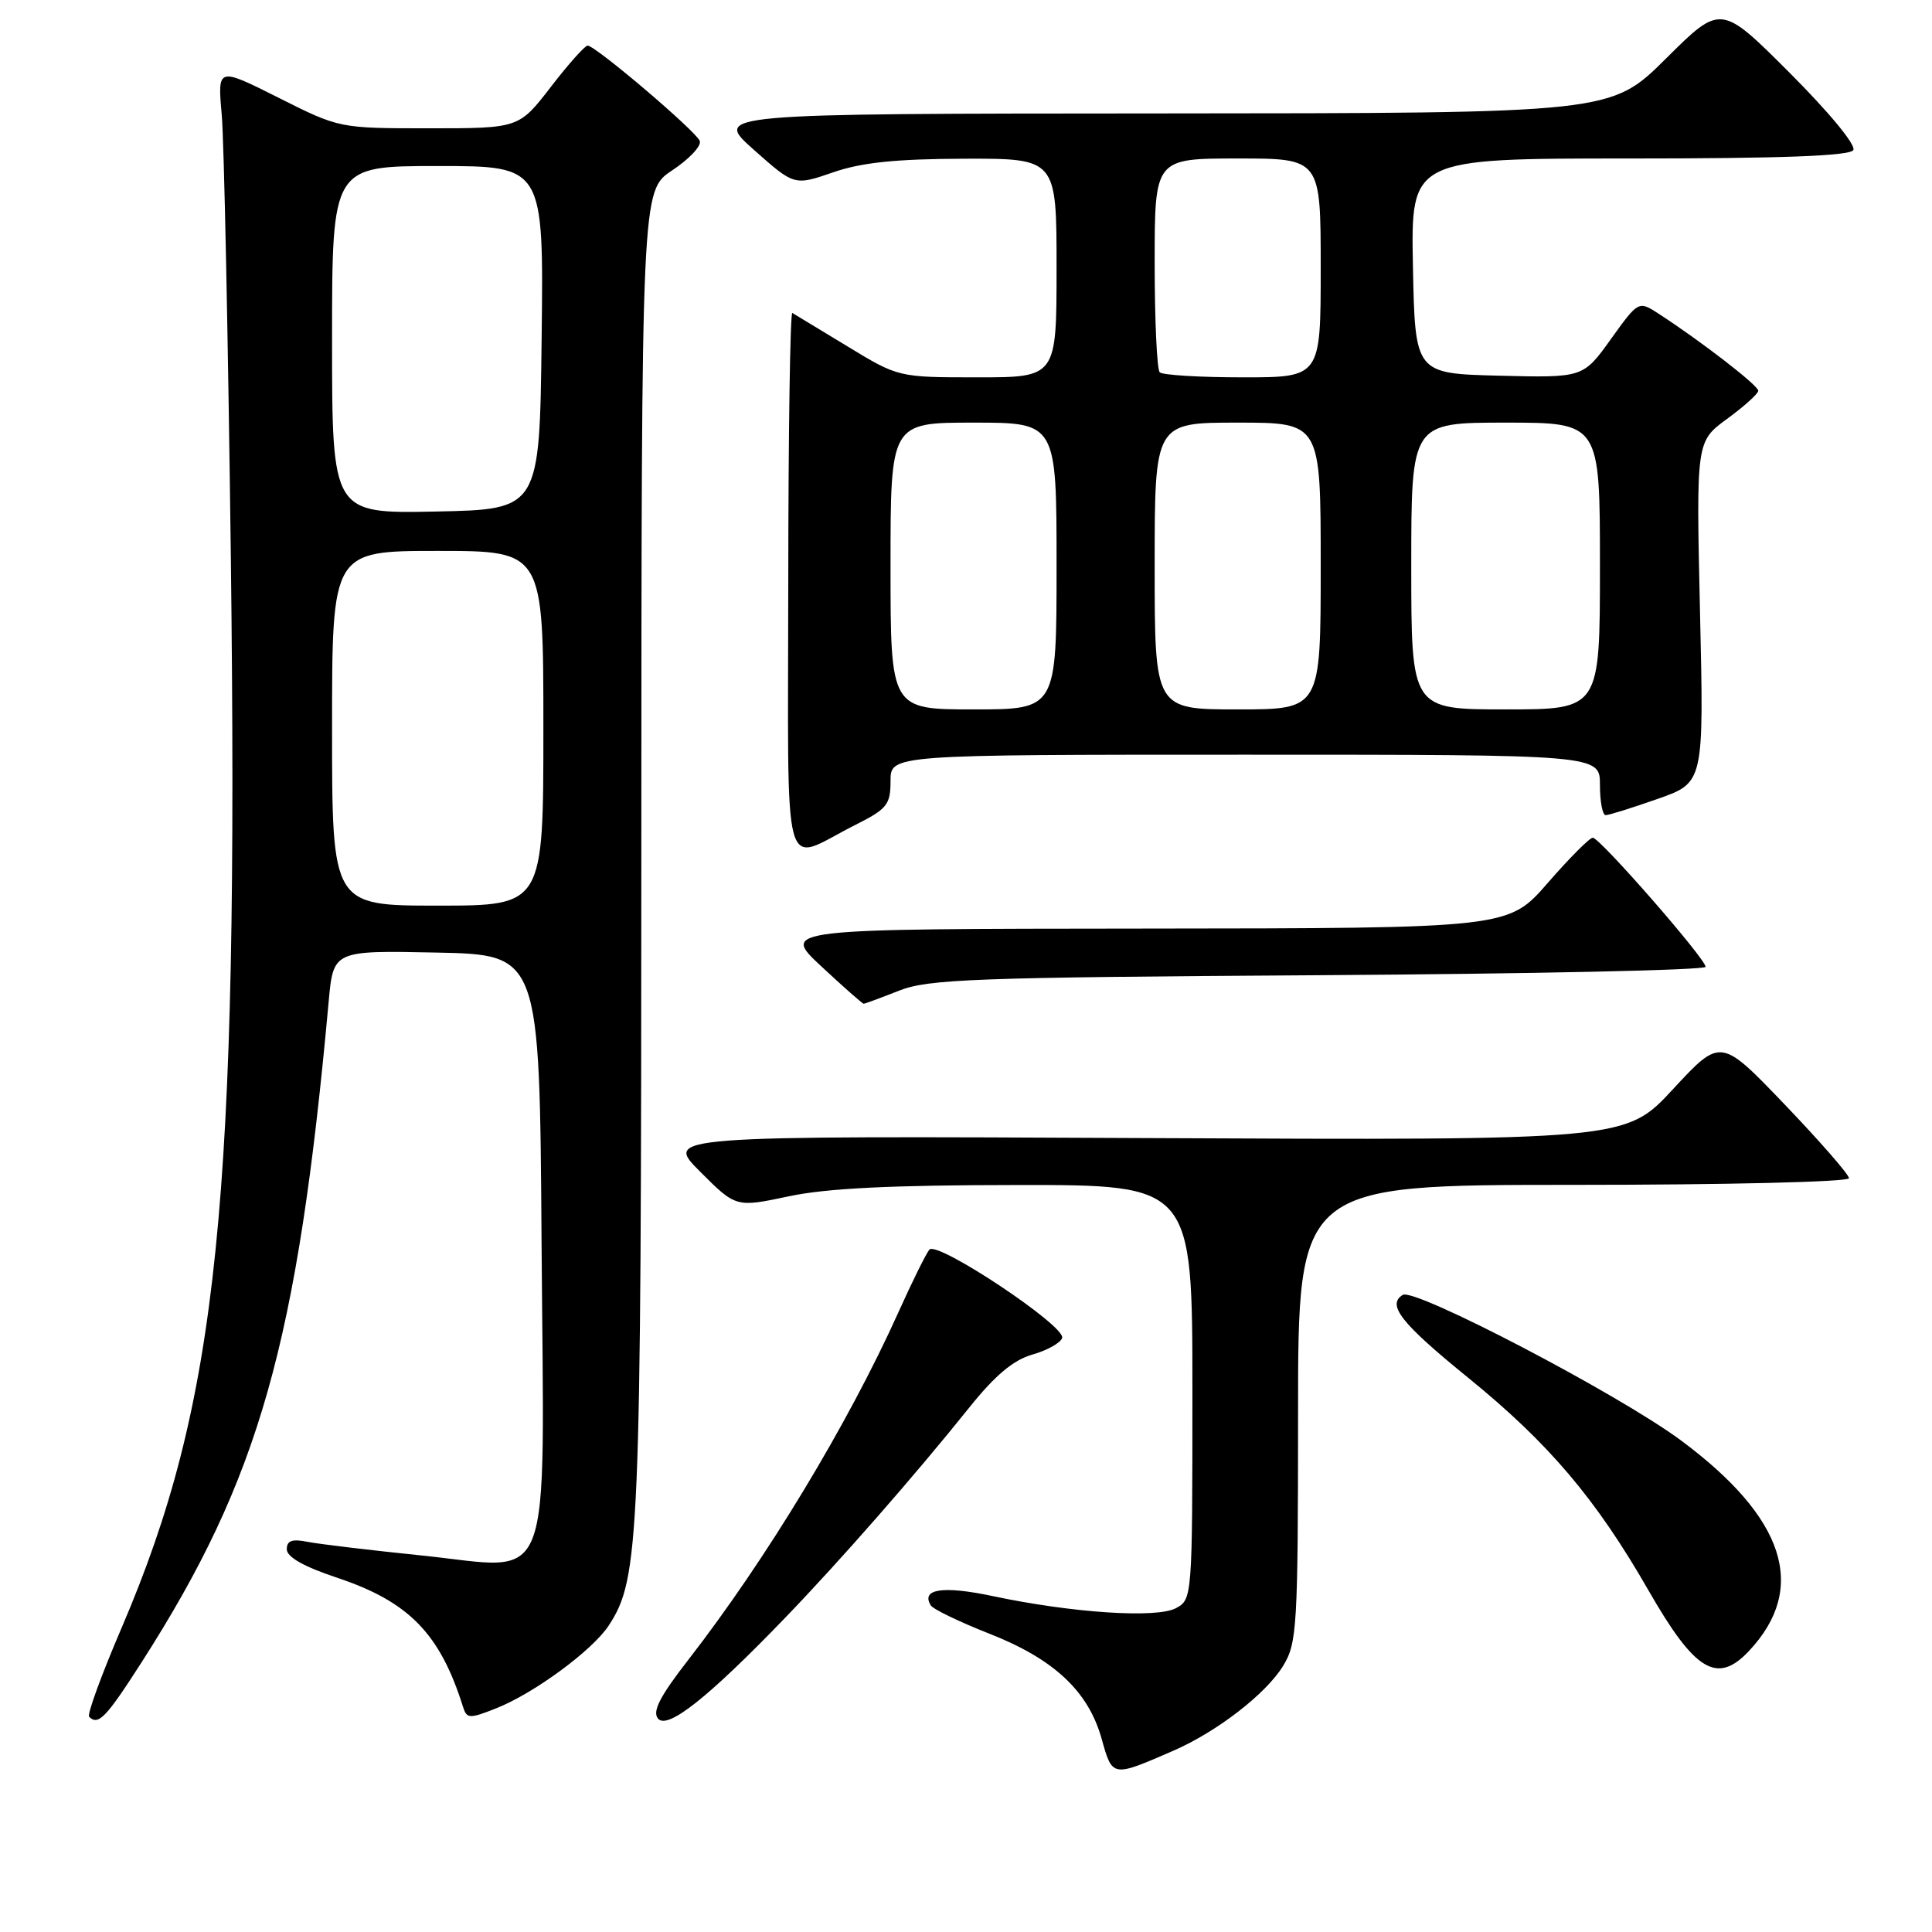 <?xml version="1.0" encoding="UTF-8" standalone="no"?>
<!DOCTYPE svg PUBLIC "-//W3C//DTD SVG 1.1//EN" "http://www.w3.org/Graphics/SVG/1.1/DTD/svg11.dtd" >
<svg xmlns="http://www.w3.org/2000/svg" xmlns:xlink="http://www.w3.org/1999/xlink" version="1.1" viewBox="0 0 256 256">
 <g >
 <path fill="currentColor"
d=" M 155.50 231.97 C 161.29 229.44 167.77 224.43 170.03 220.72 C 171.87 217.71 171.99 215.55 172.00 187.25 C 172.00 157.00 172.00 157.00 208.50 157.00 C 228.74 157.00 245.00 156.61 245.00 156.12 C 245.00 155.64 241.17 151.25 236.50 146.37 C 228.00 137.50 228.00 137.50 221.70 144.30 C 215.41 151.10 215.41 151.10 151.72 150.80 C 88.02 150.50 88.02 150.50 92.77 155.25 C 97.52 160.00 97.52 160.00 104.51 158.52 C 109.52 157.45 118.09 157.03 134.75 157.02 C 158.00 157.00 158.00 157.00 158.00 184.46 C 158.00 211.64 157.98 211.94 155.82 213.09 C 153.27 214.46 142.11 213.73 131.54 211.49 C 124.94 210.09 121.98 210.54 123.34 212.73 C 123.65 213.23 127.11 214.90 131.04 216.45 C 139.65 219.82 144.20 224.08 145.97 230.39 C 147.41 235.53 147.34 235.52 155.50 231.97 Z  M 104.07 214.33 C 111.46 206.66 121.25 195.47 128.44 186.50 C 131.85 182.24 134.27 180.21 136.79 179.49 C 138.74 178.94 140.52 177.95 140.74 177.29 C 141.26 175.73 124.19 164.37 123.15 165.58 C 122.72 166.09 120.87 169.82 119.05 173.87 C 112.37 188.71 101.50 206.68 91.16 219.99 C 87.44 224.78 86.41 226.79 87.19 227.72 C 88.44 229.23 93.85 224.94 104.07 214.33 Z  M 18.77 220.25 C 34.38 195.88 39.43 178.04 43.55 132.72 C 44.17 125.94 44.17 125.94 57.83 126.22 C 71.50 126.50 71.50 126.50 71.76 164.62 C 72.09 211.88 73.60 207.93 55.88 206.11 C 49.07 205.41 42.26 204.60 40.75 204.30 C 38.70 203.89 38.00 204.14 38.00 205.29 C 38.00 206.31 40.26 207.59 44.59 209.03 C 54.18 212.22 58.30 216.44 61.36 226.19 C 61.85 227.74 62.21 227.76 65.70 226.38 C 70.72 224.41 78.50 218.69 80.66 215.39 C 84.75 209.15 84.96 204.33 84.98 112.88 C 85.00 25.27 85.00 25.27 89.06 22.58 C 91.30 21.10 92.95 19.35 92.73 18.69 C 92.33 17.47 79.00 6.12 77.87 6.04 C 77.53 6.02 75.33 8.47 73.00 11.50 C 68.76 17.00 68.76 17.00 56.86 17.00 C 44.96 17.00 44.96 17.00 36.89 12.94 C 28.82 8.89 28.82 8.89 29.38 15.19 C 29.69 18.66 30.23 45.12 30.59 74.00 C 31.64 159.44 28.95 185.74 16.10 215.73 C 13.45 221.90 11.52 227.19 11.81 227.48 C 13.02 228.69 14.05 227.61 18.77 220.25 Z  M 231.76 218.75 C 239.57 210.42 236.55 201.11 222.72 190.85 C 214.47 184.73 187.45 170.61 185.87 171.58 C 183.73 172.90 185.64 175.33 194.53 182.55 C 205.23 191.24 211.49 198.63 218.44 210.75 C 224.60 221.49 227.54 223.25 231.76 218.75 Z  M 119.12 131.27 C 123.03 129.73 129.01 129.51 174.75 129.22 C 202.94 129.04 226.00 128.55 226.00 128.11 C 226.00 127.04 211.99 111.00 211.05 111.00 C 210.64 111.00 207.95 113.70 205.08 117.00 C 199.86 123.00 199.86 123.00 151.68 123.04 C 103.50 123.08 103.50 123.08 108.82 128.04 C 111.75 130.77 114.28 133.00 114.44 133.00 C 114.61 133.00 116.72 132.22 119.12 131.27 Z  M 113.25 109.35 C 117.55 107.19 118.00 106.64 118.00 103.48 C 118.00 100.00 118.00 100.00 165.00 100.00 C 212.00 100.00 212.00 100.00 212.00 104.00 C 212.00 106.20 212.34 108.00 212.75 108.01 C 213.16 108.02 216.26 107.05 219.64 105.86 C 225.78 103.71 225.78 103.71 225.26 81.10 C 224.75 58.50 224.75 58.50 228.85 55.50 C 231.11 53.85 232.96 52.18 232.98 51.78 C 233.00 51.09 225.47 45.27 219.81 41.59 C 217.11 39.84 217.11 39.84 213.44 44.95 C 209.77 50.06 209.77 50.06 198.63 49.78 C 187.50 49.50 187.50 49.50 187.22 35.25 C 186.95 21.00 186.95 21.00 215.91 21.00 C 236.12 21.00 245.09 20.66 245.57 19.89 C 245.97 19.24 242.39 14.91 237.14 9.65 C 228.02 0.53 228.02 0.53 220.74 7.77 C 213.45 15.00 213.45 15.00 153.98 15.03 C 94.50 15.06 94.50 15.06 99.88 19.84 C 105.25 24.61 105.25 24.61 110.38 22.84 C 114.16 21.53 118.69 21.06 127.75 21.03 C 140.00 21.00 140.00 21.00 140.00 35.50 C 140.00 50.00 140.00 50.00 129.52 50.00 C 119.04 50.00 119.04 50.00 112.27 45.88 C 108.55 43.62 105.27 41.63 104.99 41.47 C 104.70 41.31 104.46 57.33 104.45 77.08 C 104.43 117.94 103.44 114.29 113.25 109.35 Z  M 44.00 96.50 C 44.00 73.00 44.00 73.00 58.00 73.00 C 72.00 73.00 72.00 73.00 72.00 96.50 C 72.00 120.00 72.00 120.00 58.00 120.00 C 44.00 120.00 44.00 120.00 44.00 96.50 Z  M 44.00 45.03 C 44.00 22.00 44.00 22.00 58.02 22.00 C 72.04 22.00 72.04 22.00 71.77 44.75 C 71.50 67.50 71.50 67.50 57.75 67.78 C 44.00 68.06 44.00 68.06 44.00 45.03 Z  M 118.00 75.00 C 118.00 56.00 118.00 56.00 129.00 56.00 C 140.00 56.00 140.00 56.00 140.00 75.00 C 140.00 94.00 140.00 94.00 129.00 94.00 C 118.00 94.00 118.00 94.00 118.00 75.00 Z  M 153.00 75.00 C 153.00 56.00 153.00 56.00 164.00 56.00 C 175.00 56.00 175.00 56.00 175.00 75.00 C 175.00 94.00 175.00 94.00 164.00 94.00 C 153.00 94.00 153.00 94.00 153.00 75.00 Z  M 187.00 75.00 C 187.00 56.00 187.00 56.00 199.50 56.00 C 212.00 56.00 212.00 56.00 212.00 75.00 C 212.00 94.00 212.00 94.00 199.50 94.00 C 187.00 94.00 187.00 94.00 187.00 75.00 Z  M 153.67 49.33 C 153.30 48.97 153.00 42.44 153.00 34.83 C 153.00 21.00 153.00 21.00 164.00 21.00 C 175.00 21.00 175.00 21.00 175.00 35.50 C 175.00 50.00 175.00 50.00 164.67 50.00 C 158.98 50.00 154.03 49.70 153.67 49.33 Z "/>
</g>
</svg>